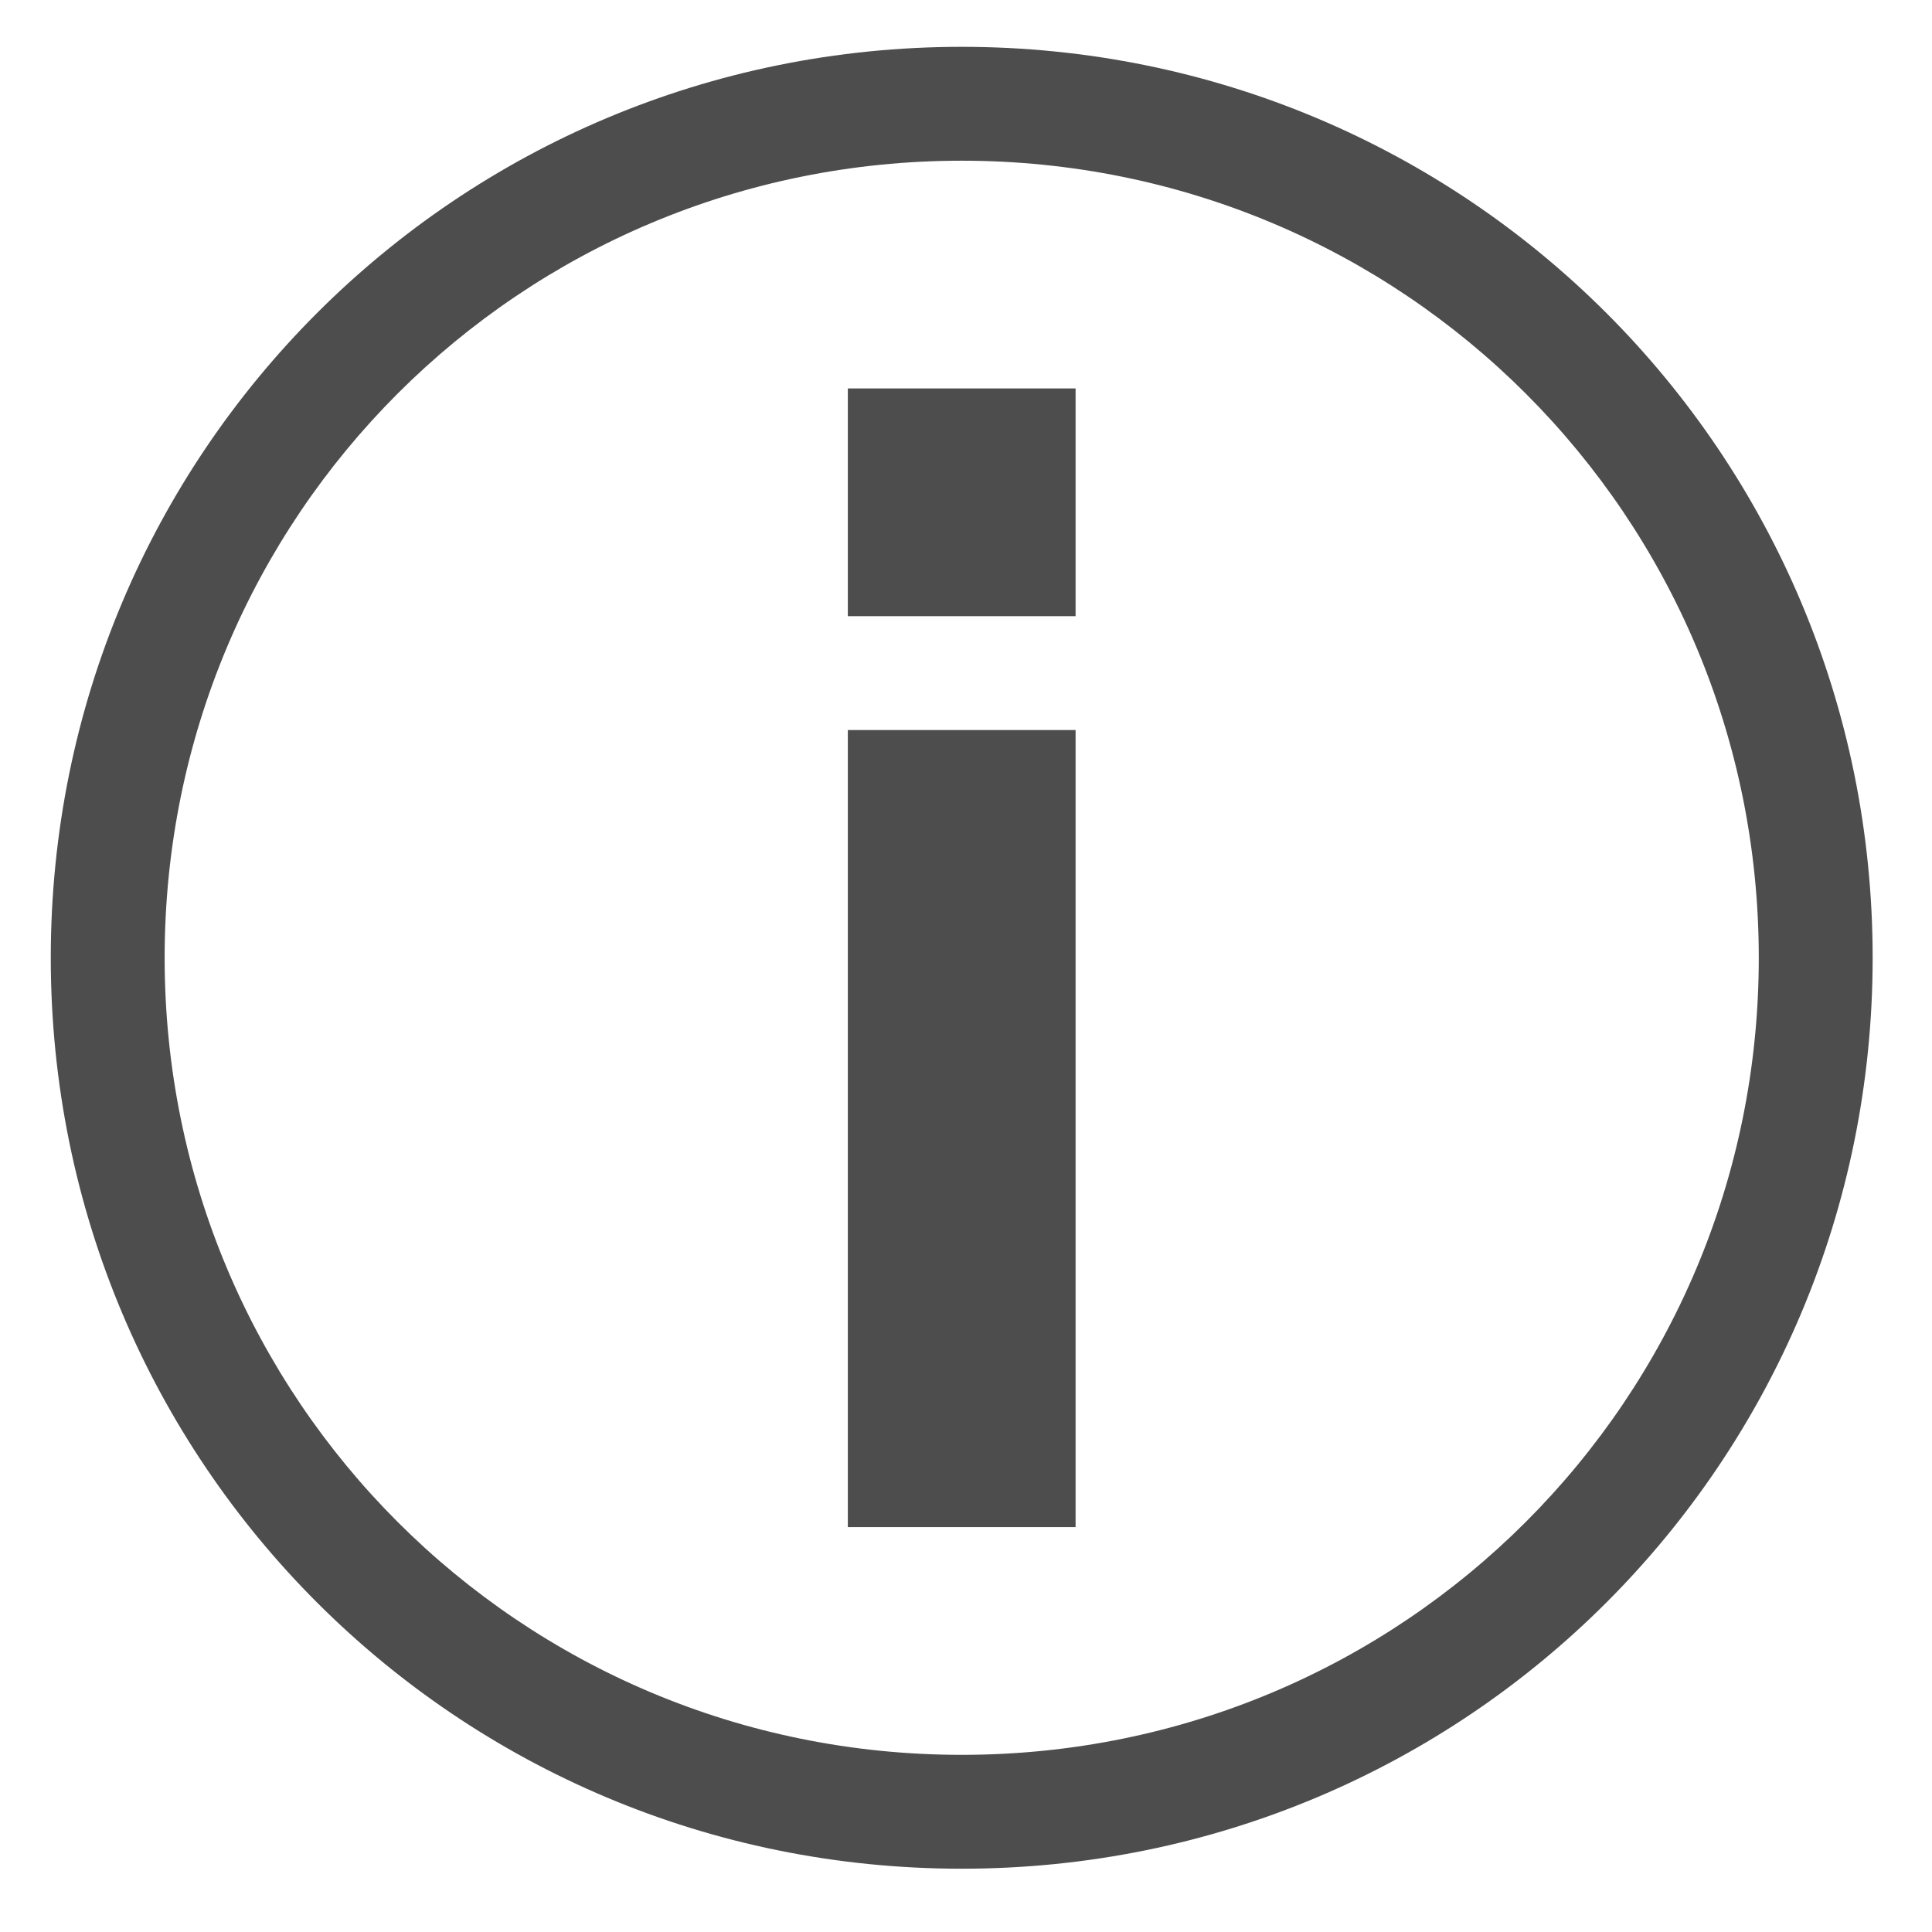 <?xml version="1.0" encoding="UTF-8" standalone="no"?>
<!-- Created with Inkscape (http://www.inkscape.org/) -->

<svg
   xmlns:dc="http://purl.org/dc/elements/1.1/"
   xmlns:cc="http://creativecommons.org/ns#"
   xmlns:rdf="http://www.w3.org/1999/02/22-rdf-syntax-ns#"
   xmlns:svg="http://www.w3.org/2000/svg"
   xmlns="http://www.w3.org/2000/svg"
   xmlns:sodipodi="http://sodipodi.sourceforge.net/DTD/sodipodi-0.dtd"
   xmlns:inkscape="http://www.inkscape.org/namespaces/inkscape"
   width="32"
   height="32"
   viewBox="0 0 32 32"
   id="svg2"
   version="1.1"
   inkscape:version="0.91 r13725"
   inkscape:export-filename="/home/ling/PKGS/_REPO/kndiswrapper/icons/close.png"
   inkscape:export-xdpi="90"
   inkscape:export-ydpi="90">
  <defs
     id="defs4" />
  <sodipodi:namedview
     id="base"
     pagecolor="#ffffff"
     bordercolor="#666666"
     borderopacity="1.0"
     inkscape:pageopacity="0.0"
     inkscape:pageshadow="2"
     inkscape:zoom="6.56"
     inkscape:cx="22.072473"
     inkscape:cy="13.867683"
     inkscape:document-units="px"
     inkscape:current-layer="layer1"
     showgrid="false"
     units="px"
     inkscape:window-width="1017"
     inkscape:window-height="646"
     inkscape:window-x="313"
     inkscape:window-y="64"
     inkscape:window-maximized="0" />
  <g
     inkscape:label="Layer 1"
     inkscape:groupmode="layer"
     id="layer1"
     transform="translate(0,-1020.362)">
    <g
       transform="matrix(1.886,0,0,1.886,-4.817,-927.783)"
       id="layer1-3"
       inkscape:label="Capa 1">
      <rect
         y="1036.362"
         x="10"
         height="2"
         width="2"
         id="rect4120"
         style="opacity:1;fill:#4d4d4d;fill-opacity:1;stroke:none" />
      <rect
         y="1039.362"
         x="10"
         height="7"
         width="2"
         id="rect4124"
         style="opacity:1;fill:#4d4d4d;fill-opacity:1;stroke:none" />
      <path
         sodipodi:nodetypes="ssssssssss"
         inkscape:connector-curvature="0"
         id="rect4129"
         transform="translate(0,1030.362)"
         d="m 11,3 c -4.432,0 -8,3.568 -8,8 0,4.432 3.568,8 8,8 4.432,0 8,-3.568 8,-8 0,-4.432 -3.568,-8 -8,-8 z m 0,1 c 3.878,0 7,3.122 7,7 0,3.878 -3.122,7 -7,7 C 7.122,18 4,14.878 4,11 4,7.122 7.122,4 11,4 Z"
         style="opacity:1;fill:#4d4d4d;fill-opacity:1;stroke:none" />
    </g>
  </g>
</svg>
